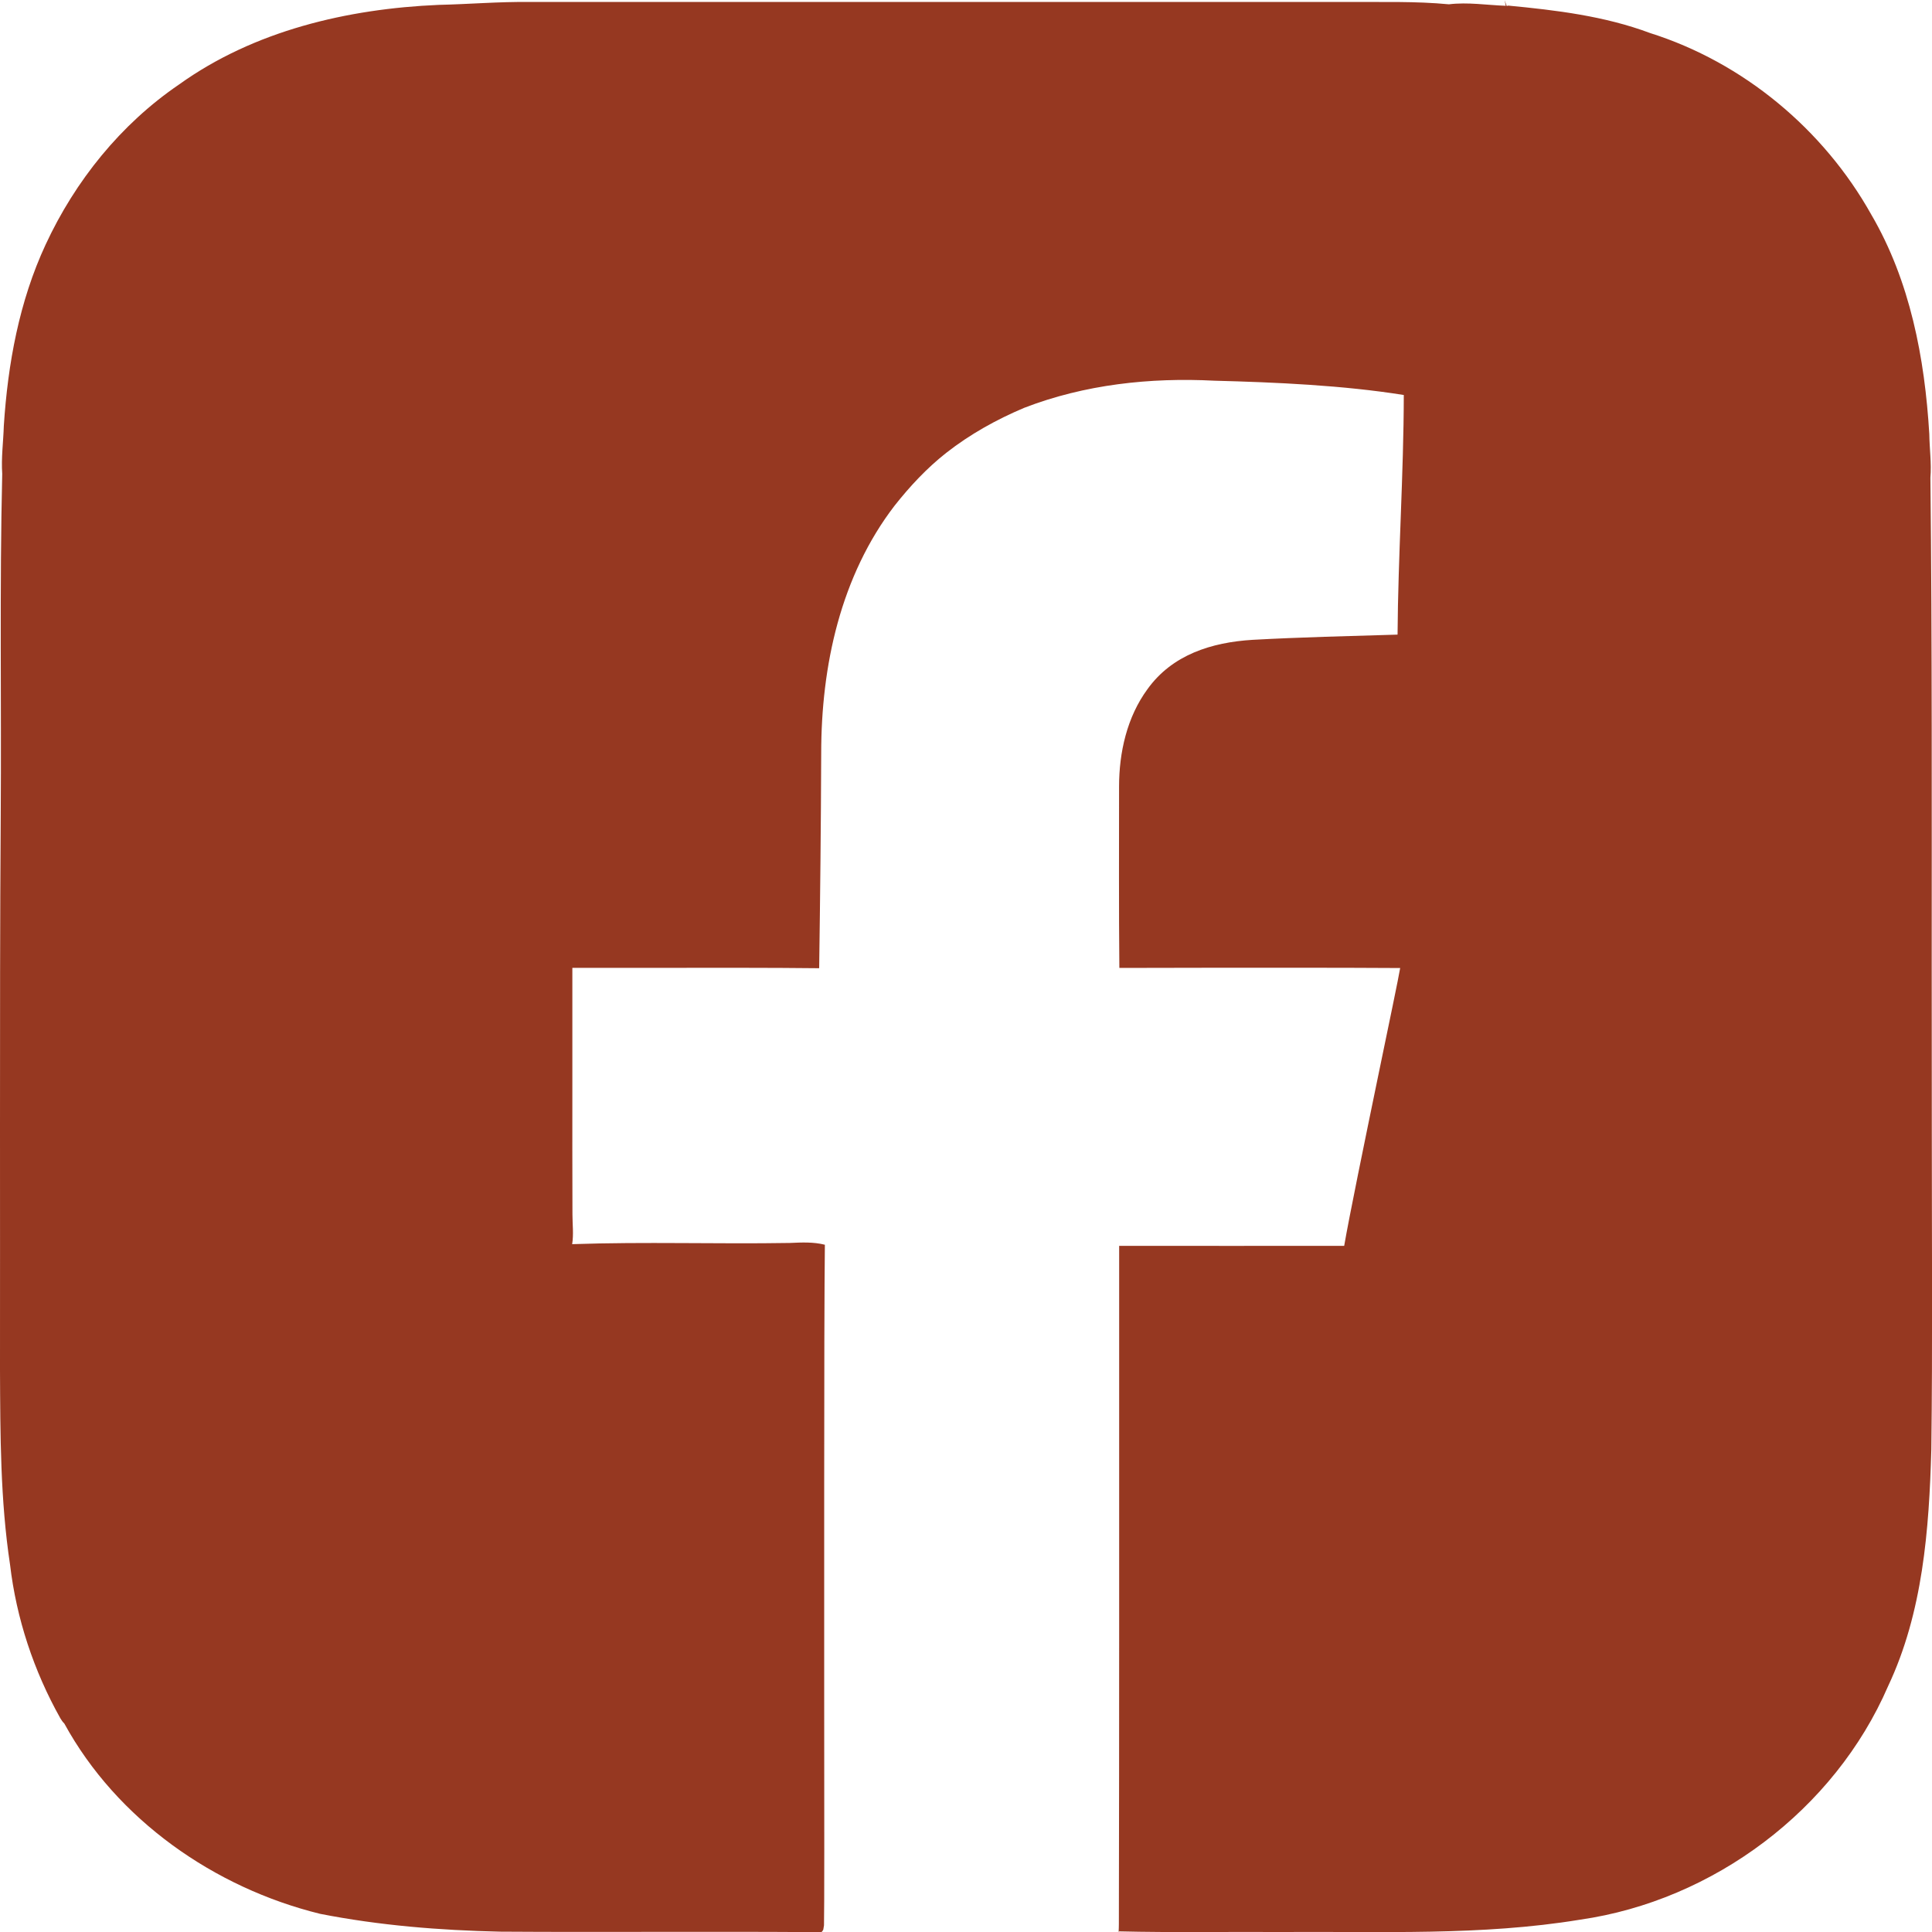 <svg width="40" height="40" viewBox="0 0 40 40" fill="none" xmlns="http://www.w3.org/2000/svg">
<g clip-path="url(#clip0_1989_3848)">
<path d="M39.996 23.496C39.994 22.332 39.994 21.169 39.994 20.005C39.994 18.362 39.996 16.722 39.994 15.079C39.992 13.349 39.986 11.621 39.967 9.891C39.992 9.589 39.948 9.288 39.944 8.985C39.85 7.413 39.547 5.818 38.743 4.443C37.757 2.68 36.095 1.294 34.163 0.684C33.222 0.332 32.221 0.211 31.228 0.116L31.195 0.124C31.182 0.093 31.162 0.033 31.151 0.004L31.176 0.12C30.786 0.106 30.389 0.041 29.998 0.089C29.307 0.023 28.611 0.045 27.919 0.041H10.961C10.334 0.033 9.709 0.087 9.081 0.101C7.193 0.182 5.261 0.634 3.706 1.75C2.499 2.572 1.556 3.746 0.945 5.063C0.397 6.241 0.162 7.531 0.079 8.817C0.069 9.149 0.023 9.479 0.046 9.81C-0.01 12.171 0.031 14.535 0.015 16.896C0 19.049 0 21.202 0 23.355C0 25.024 0.002 26.692 0 28.362C0.006 29.708 0.006 31.06 0.208 32.394C0.339 33.51 0.7 34.597 1.25 35.576C1.273 35.615 1.298 35.652 1.331 35.683C2.422 37.677 4.437 39.085 6.628 39.624C7.856 39.865 9.102 39.965 10.353 39.993C12.563 40.008 14.796 39.985 17.006 40.004L17.026 39.983L17.045 39.952L17.06 39.863C17.068 39.581 17.066 37.511 17.064 35.022C17.064 33.657 17.064 32.166 17.064 30.774C17.064 28.573 17.068 26.597 17.078 25.771C16.842 25.711 16.597 25.723 16.354 25.734C14.839 25.759 13.358 25.707 11.846 25.759C11.879 25.555 11.852 25.35 11.852 25.147C11.848 24.251 11.85 23.355 11.85 22.459C11.85 21.652 11.85 20.845 11.85 20.038C12.498 20.038 13.146 20.038 13.794 20.038C14.86 20.038 15.892 20.034 16.96 20.046C16.981 18.563 16.997 17.08 17.002 15.597C17.002 14.697 17.101 13.776 17.342 12.901C17.583 12.026 17.965 11.192 18.524 10.466C18.84 10.066 19.191 9.69 19.592 9.375C20.082 8.991 20.63 8.686 21.204 8.444C22.456 7.96 23.811 7.813 25.144 7.882C26.417 7.915 27.807 7.977 29.064 8.178C29.062 9.798 28.945 11.52 28.935 13.139C27.957 13.168 26.91 13.193 25.933 13.247C25.082 13.299 24.27 13.556 23.759 14.266C23.333 14.845 23.169 15.577 23.169 16.286C23.169 17.539 23.163 18.79 23.175 20.04C24.405 20.038 25.666 20.034 26.916 20.036C27.554 20.036 28.36 20.038 28.989 20.042C28.958 20.231 28.758 21.193 28.53 22.293C28.252 23.641 27.932 25.199 27.83 25.794C26.27 25.796 24.731 25.794 23.171 25.794V25.813C23.171 26.982 23.171 28.152 23.171 29.324C23.171 30.801 23.171 32.28 23.171 33.759C23.171 35.781 23.169 37.803 23.165 39.828C23.165 39.871 23.163 39.954 23.16 39.998L23.171 39.987C24.288 40.014 25.406 39.993 26.523 40C28.588 39.985 30.667 40.081 32.713 39.745C35.474 39.349 37.981 37.473 39.09 34.912C39.811 33.385 39.94 31.67 39.986 30.009C40.013 27.839 39.996 25.669 39.996 23.5V23.496Z" fill="#963821"/>
</g>
<defs>
<clipPath id="clip0_1989_3848">
<rect width="40" height="40" fill="white" transform="translate(0 0.004)"/>
</clipPath>
</defs>
</svg>
